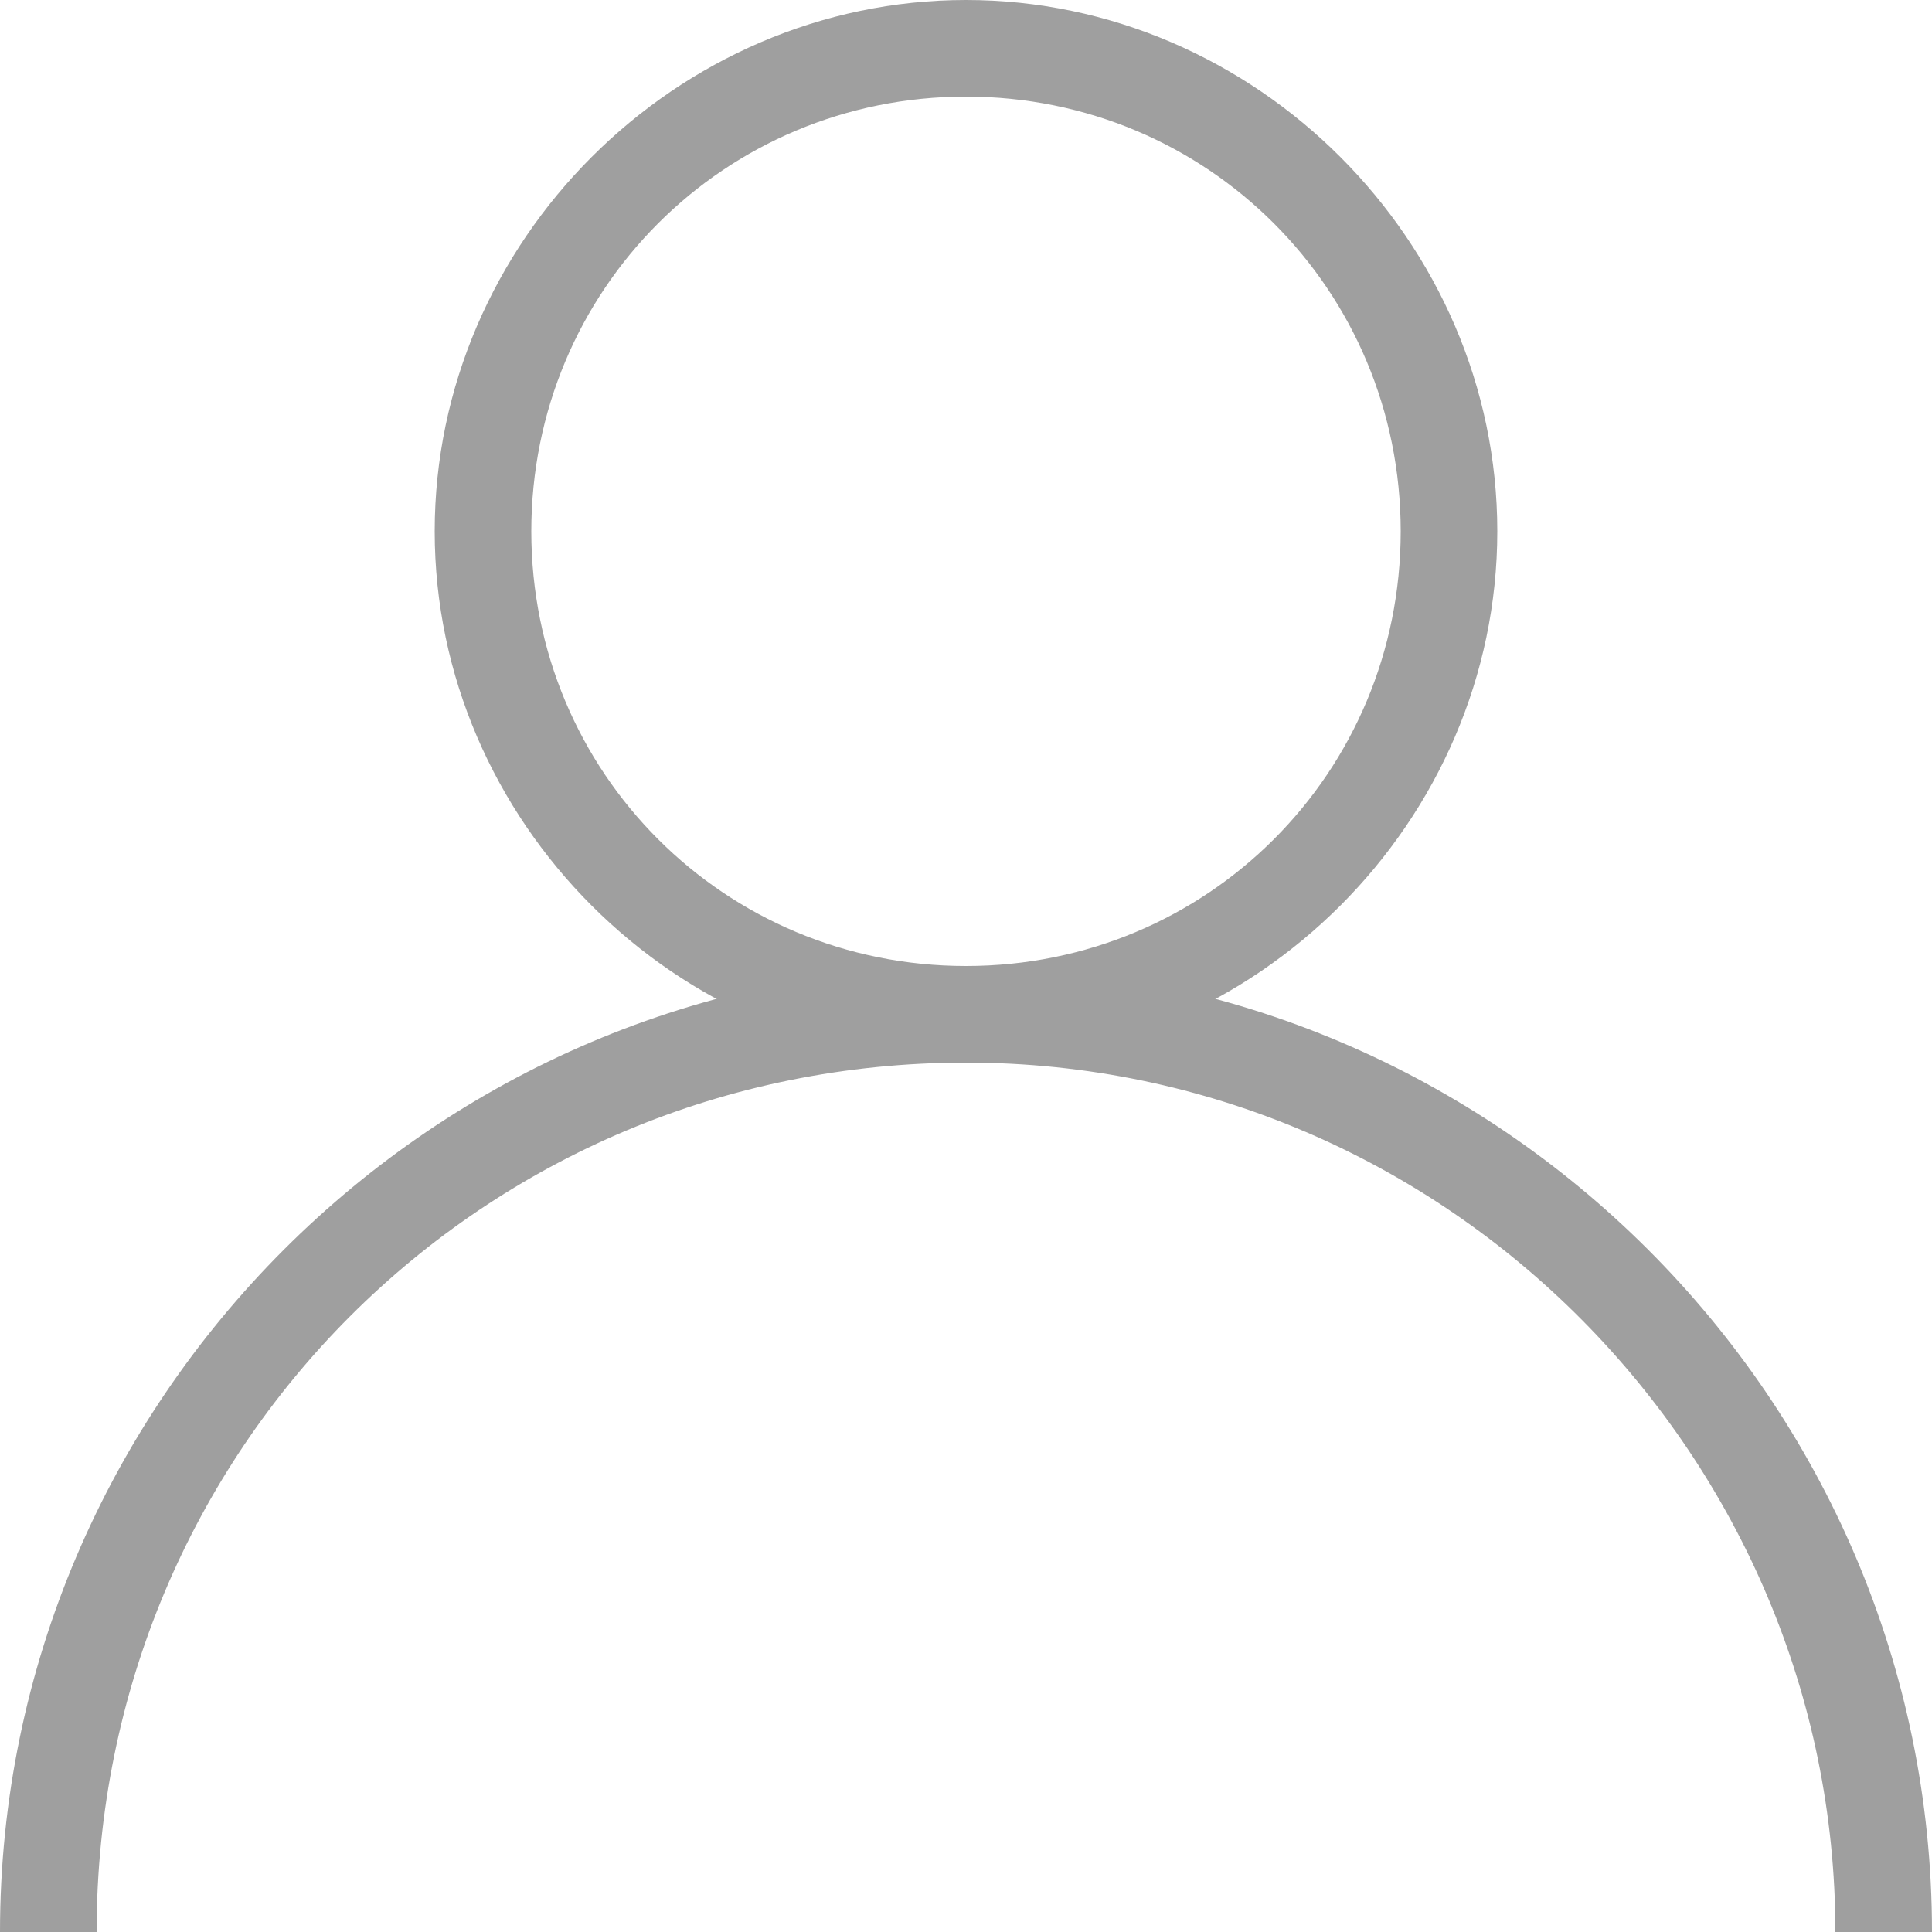 <?xml version="1.0" encoding="utf-8"?>
<!-- Generator: Adobe Illustrator 18.1.1, SVG Export Plug-In . SVG Version: 6.00 Build 0)  -->
<svg version="1.1" id="Your_Icon" xmlns="http://www.w3.org/2000/svg" xmlns:xlink="http://www.w3.org/1999/xlink" x="0px" y="0px"
	 viewBox="-215 387 20 20" enable-background="new -215 387 20 20" xml:space="preserve">
<path fill="#9F9F9F" d="M-205,398c5,0,9,4.1,9,9h1c0-5.5-4.5-10-10-10s-10,4.5-10,10h1C-214,402-210,398-205,398z"/>
<path fill="#9F9F9F" d="M-205,387c-3,0-5.5,2.5-5.5,5.5c0,3,2.5,5.5,5.5,5.5s5.5-2.5,5.5-5.5C-199.5,389.5-202,387-205,387z
	 M-205,397c-2.5,0-4.5-2-4.5-4.5s2-4.5,4.5-4.5s4.5,2,4.5,4.5S-202.5,397-205,397z"/>
</svg>
